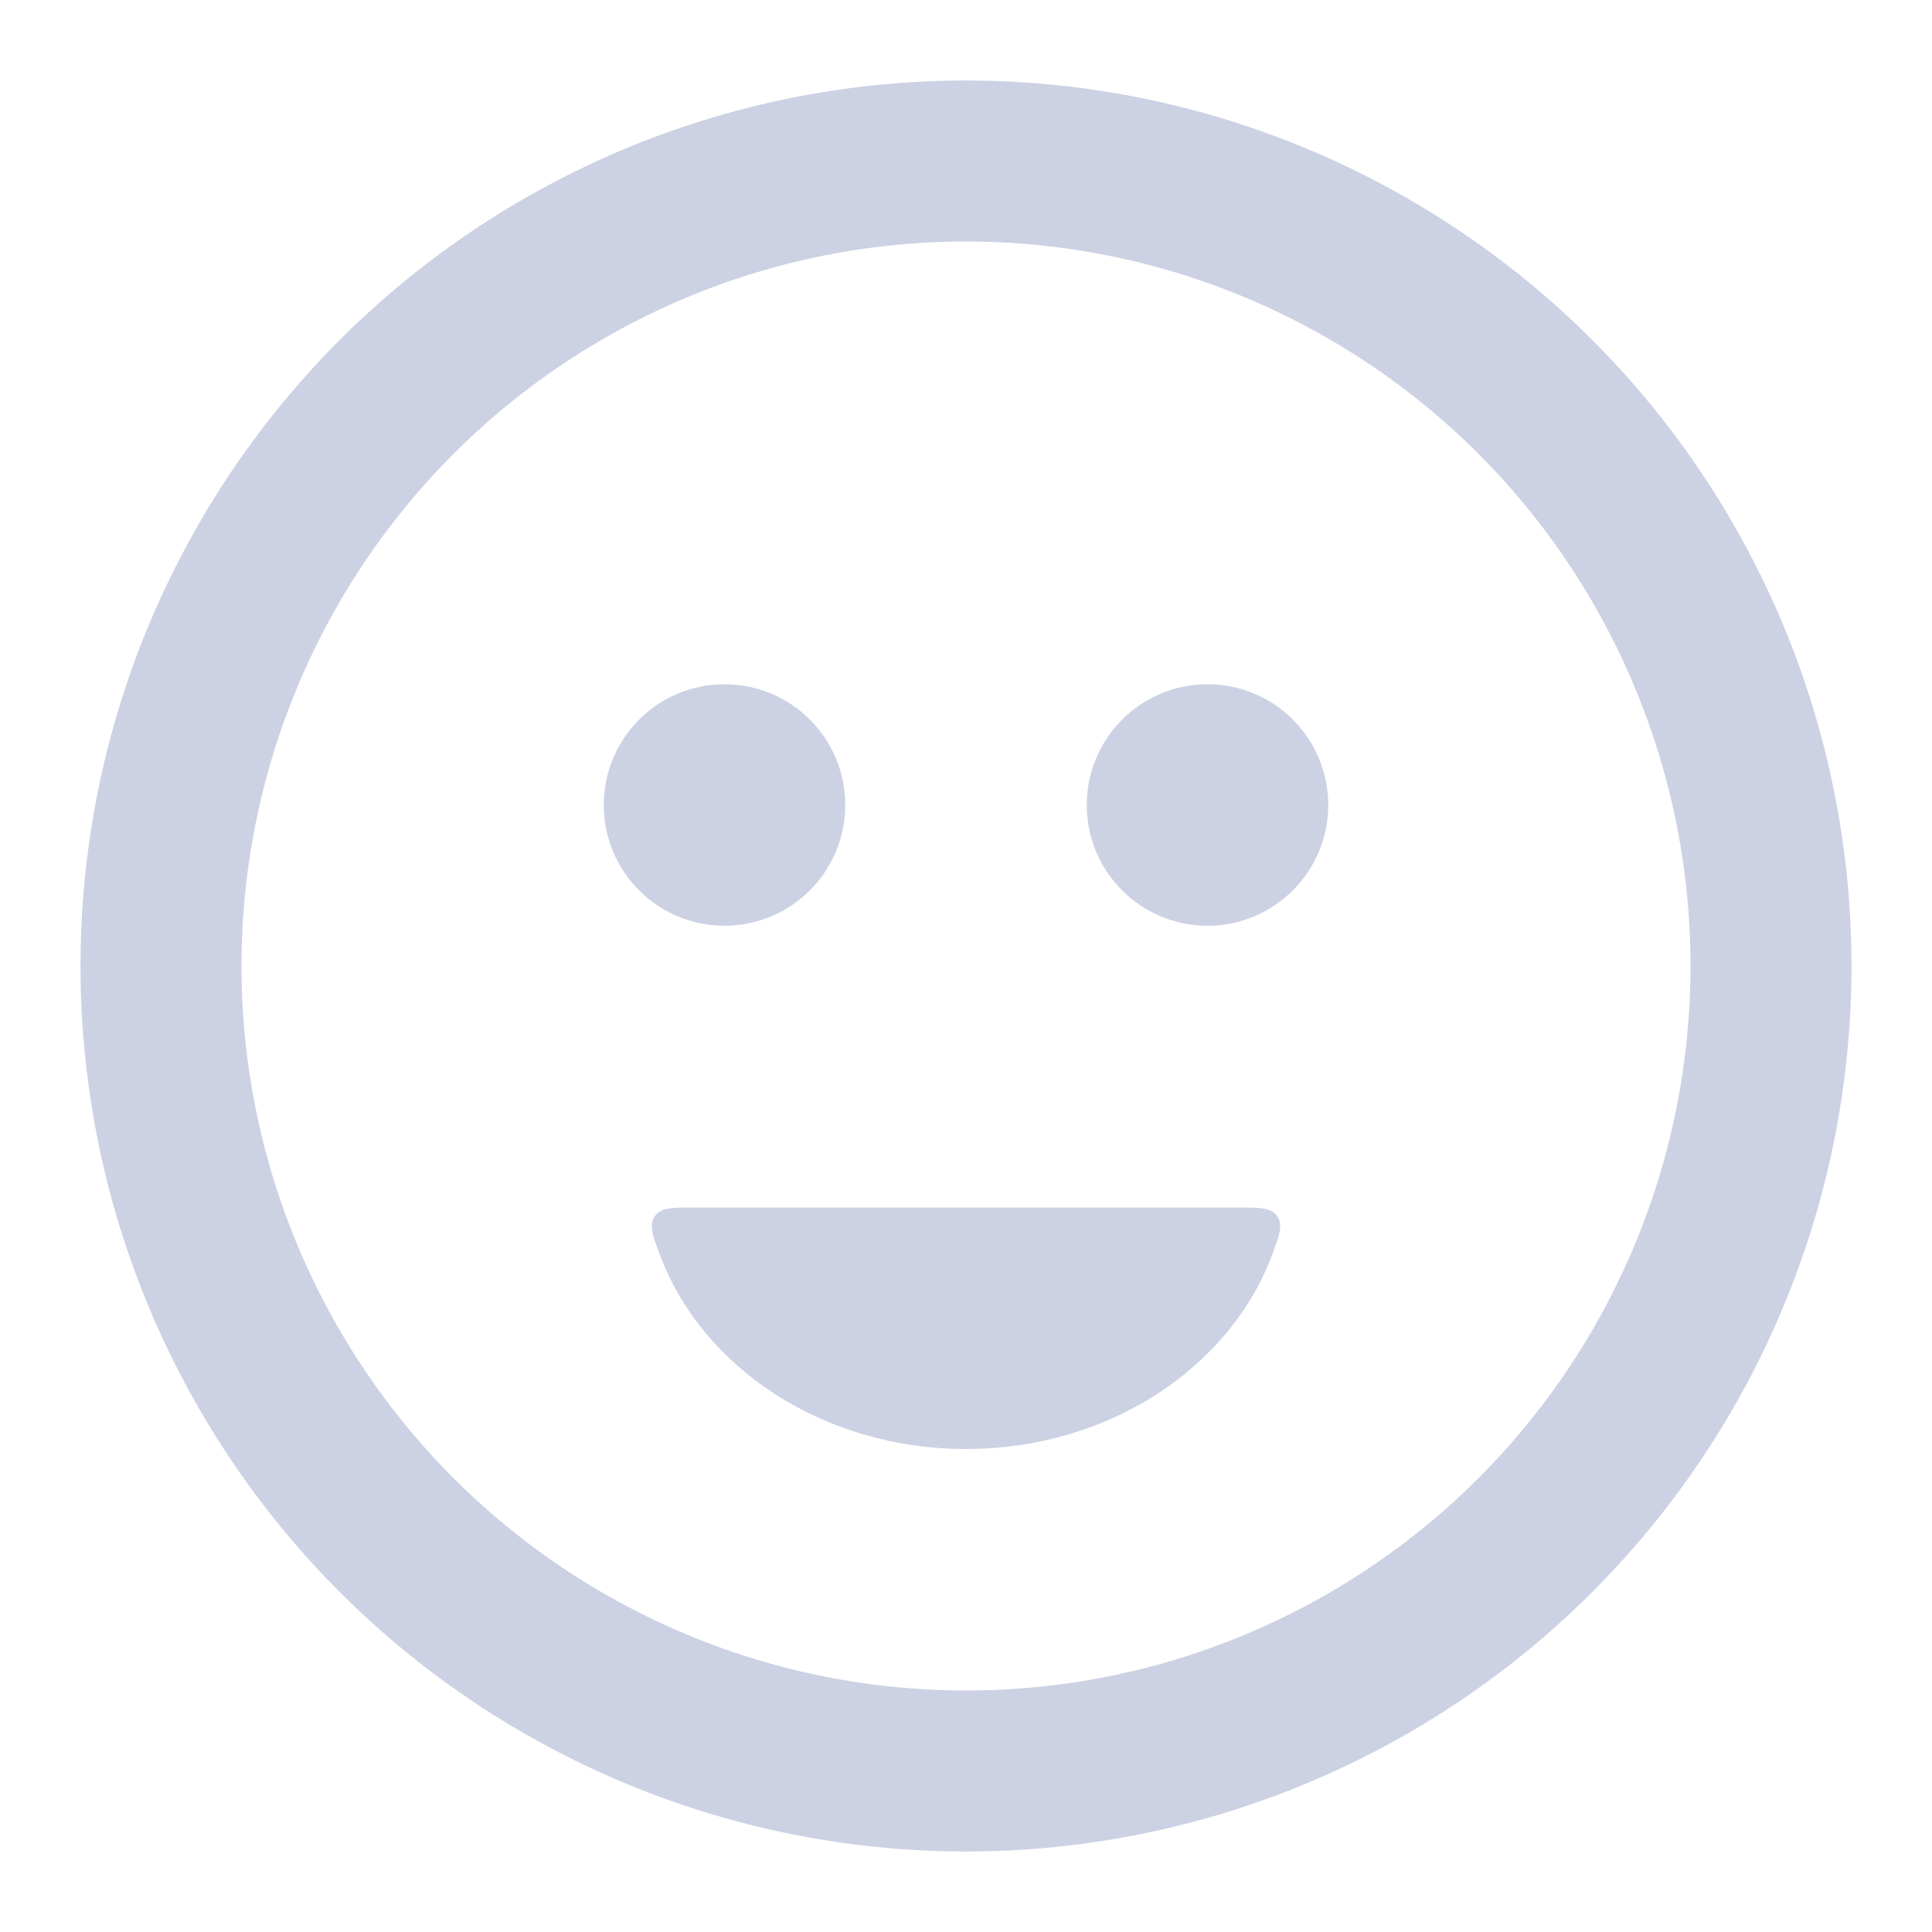<svg width="24" height="24" viewBox="0 0 24 24" fill="none" xmlns="http://www.w3.org/2000/svg">
<circle cx="12" cy="12" r="10" stroke="#CCD2E3" stroke-width="2" stroke-linecap="round"/>
<circle cx="9" cy="10" r="1.25" fill="#CCD2E3" stroke="#CCD2E3" stroke-width="0.5" stroke-linecap="round"/>
<circle cx="15" cy="10" r="1.25" fill="#CCD2E3" stroke="#CCD2E3" stroke-width="0.5" stroke-linecap="round"/>
<path fill-rule="evenodd" clip-rule="evenodd" d="M8.629 15C8.349 15 8.209 15 8.135 15.107C8.06 15.214 8.103 15.332 8.19 15.568C8.706 16.979 10.217 18 12 18C13.783 18 15.294 16.979 15.81 15.568C15.897 15.332 15.94 15.214 15.865 15.107C15.791 15 15.651 15 15.371 15H8.629Z" fill="#CCD2E3"/>
</svg>

